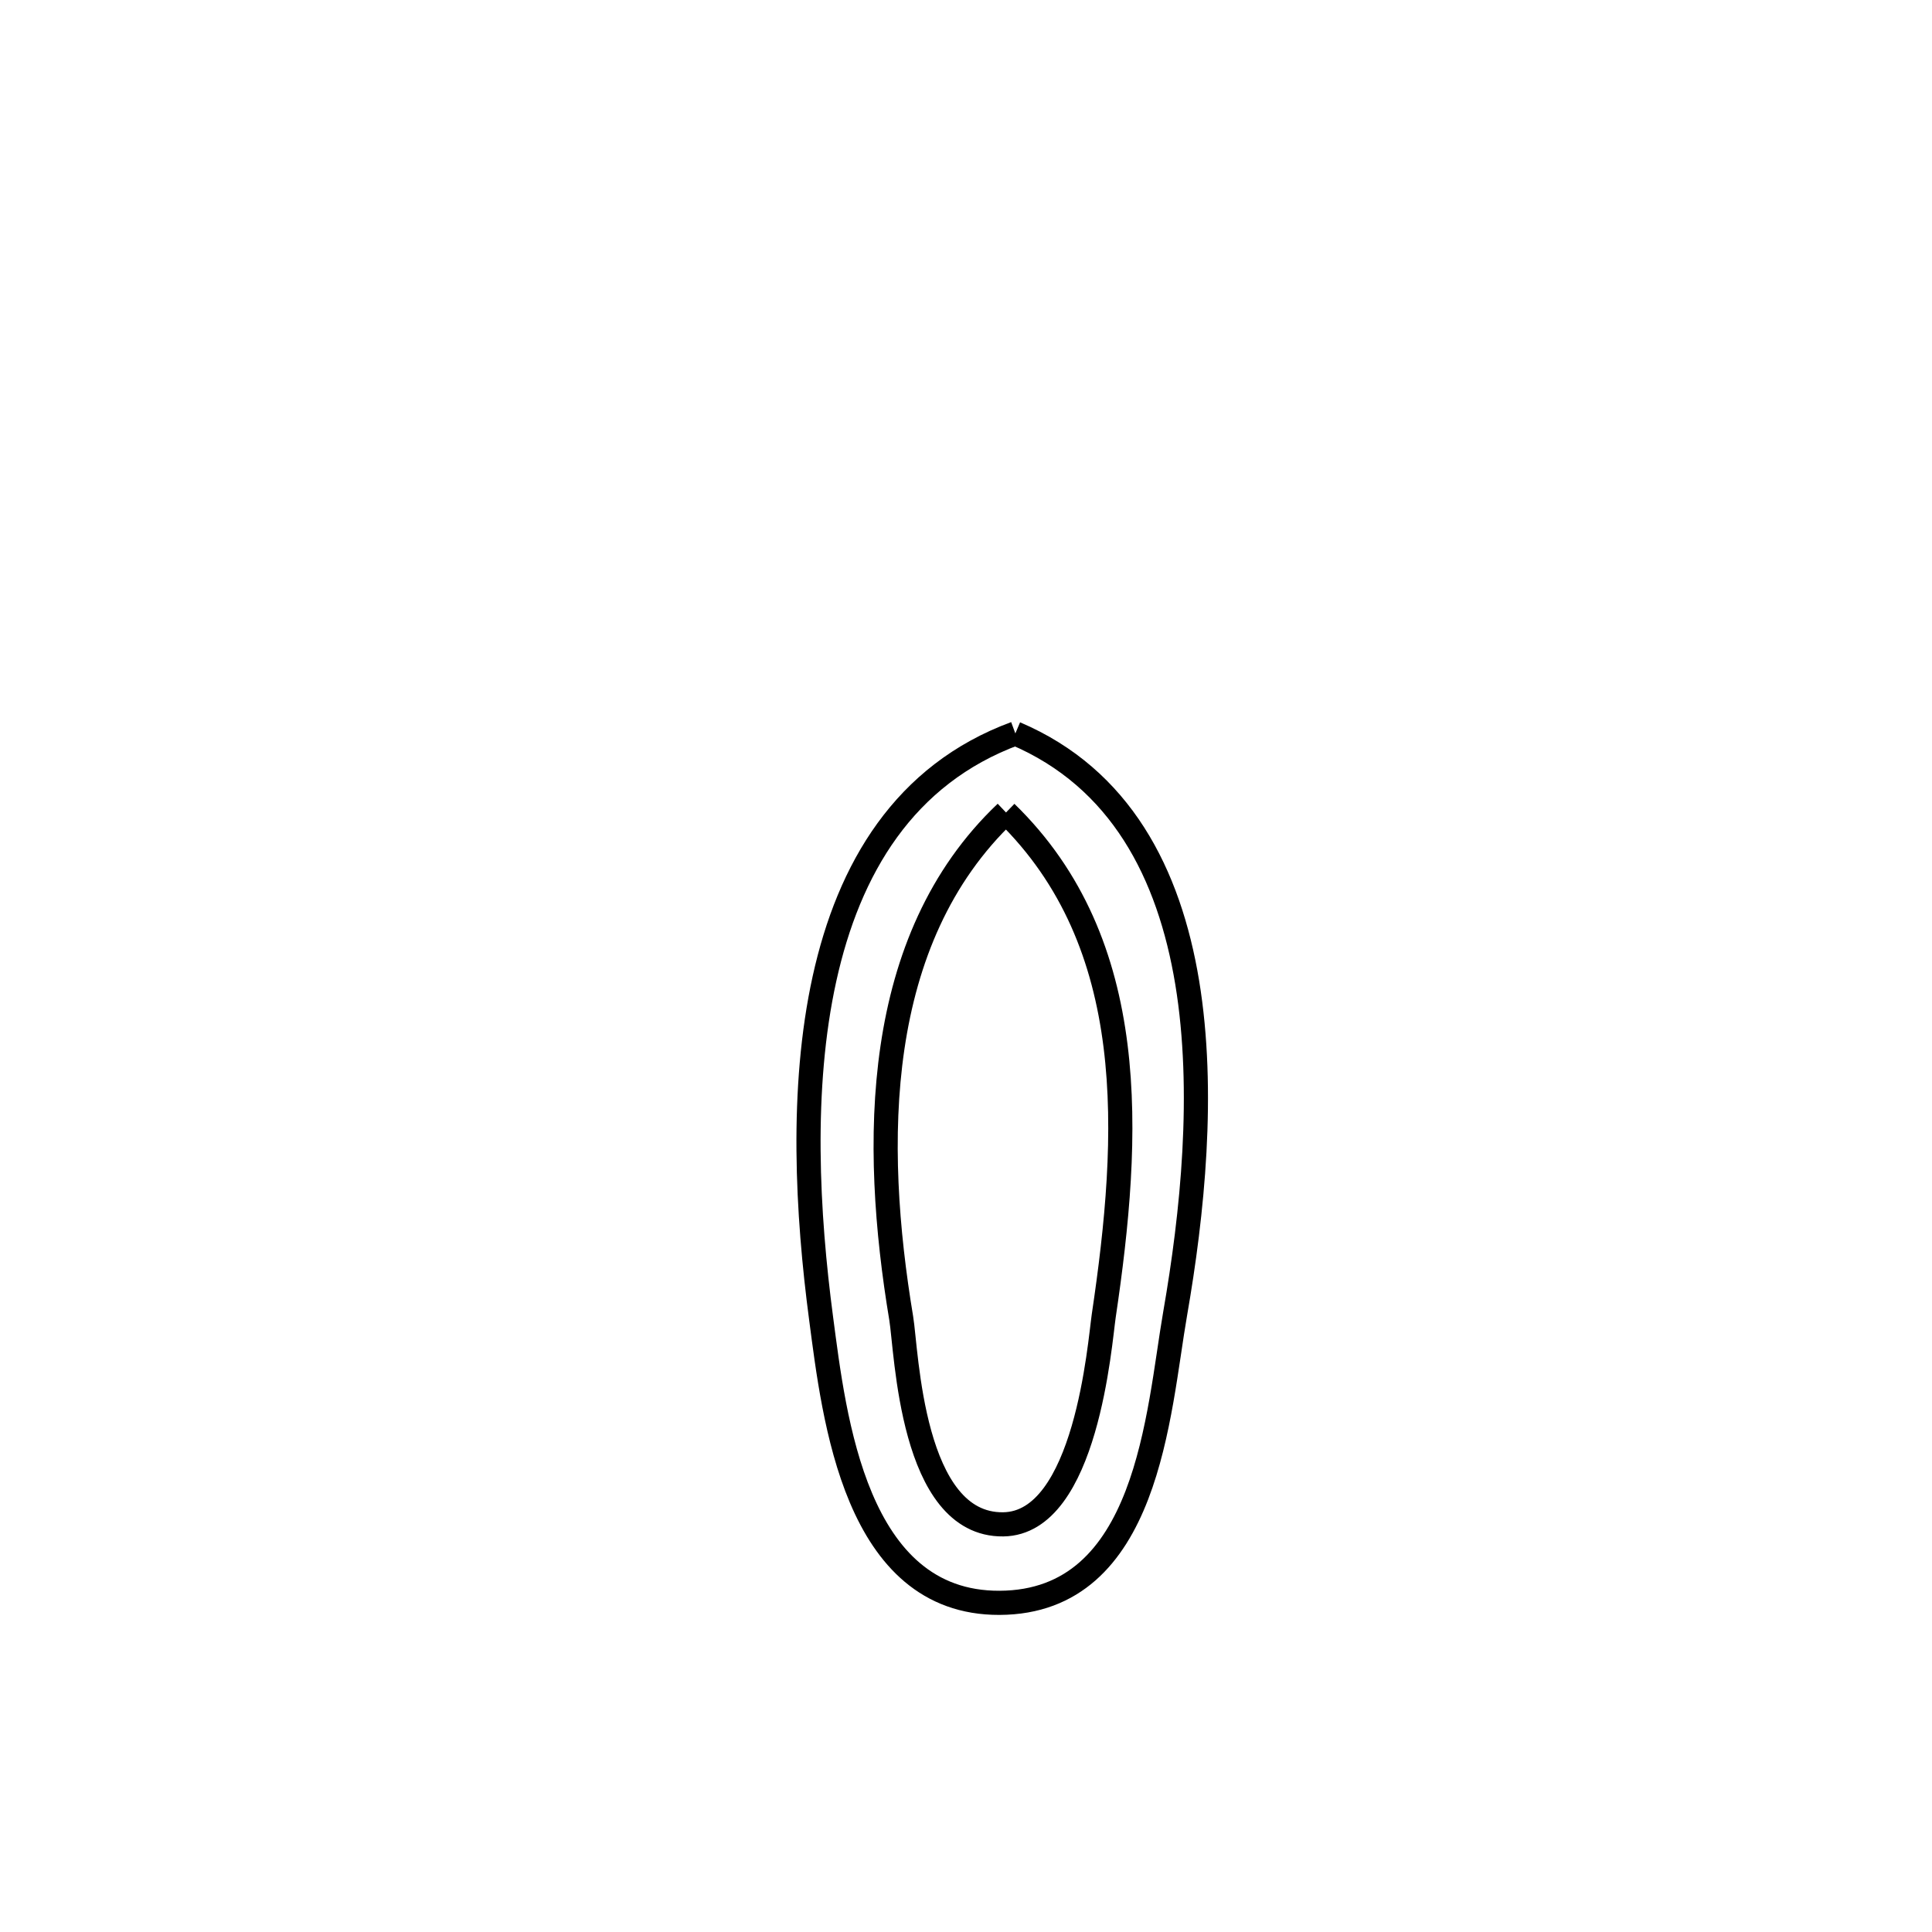 <svg xmlns="http://www.w3.org/2000/svg" viewBox="0.0 0.0 24.0 24.0" height="200px" width="200px"><path fill="none" stroke="black" stroke-width=".3" stroke-opacity="1.0"  filling="0" d="M12.613 9.111 L12.613 9.111 C13.921 9.667 14.524 10.852 14.748 12.206 C14.971 13.56 14.813 15.083 14.599 16.313 C14.384 17.547 14.272 19.904 12.416 19.911 C10.621 19.918 10.363 17.61 10.2 16.377 C10.029 15.085 9.941 13.524 10.242 12.158 C10.543 10.792 11.231 9.621 12.613 9.111 L12.613 9.111"></path>
<path fill="none" stroke="black" stroke-width=".3" stroke-opacity="1.0"  filling="0" d="M12.497 10.093 L12.497 10.093 C14.173 11.722 14.044 14.105 13.711 16.346 C13.663 16.669 13.496 18.924 12.462 18.936 C11.316 18.95 11.264 16.786 11.195 16.374 C10.834 14.204 10.833 11.673 12.497 10.093 L12.497 10.093"></path></svg>